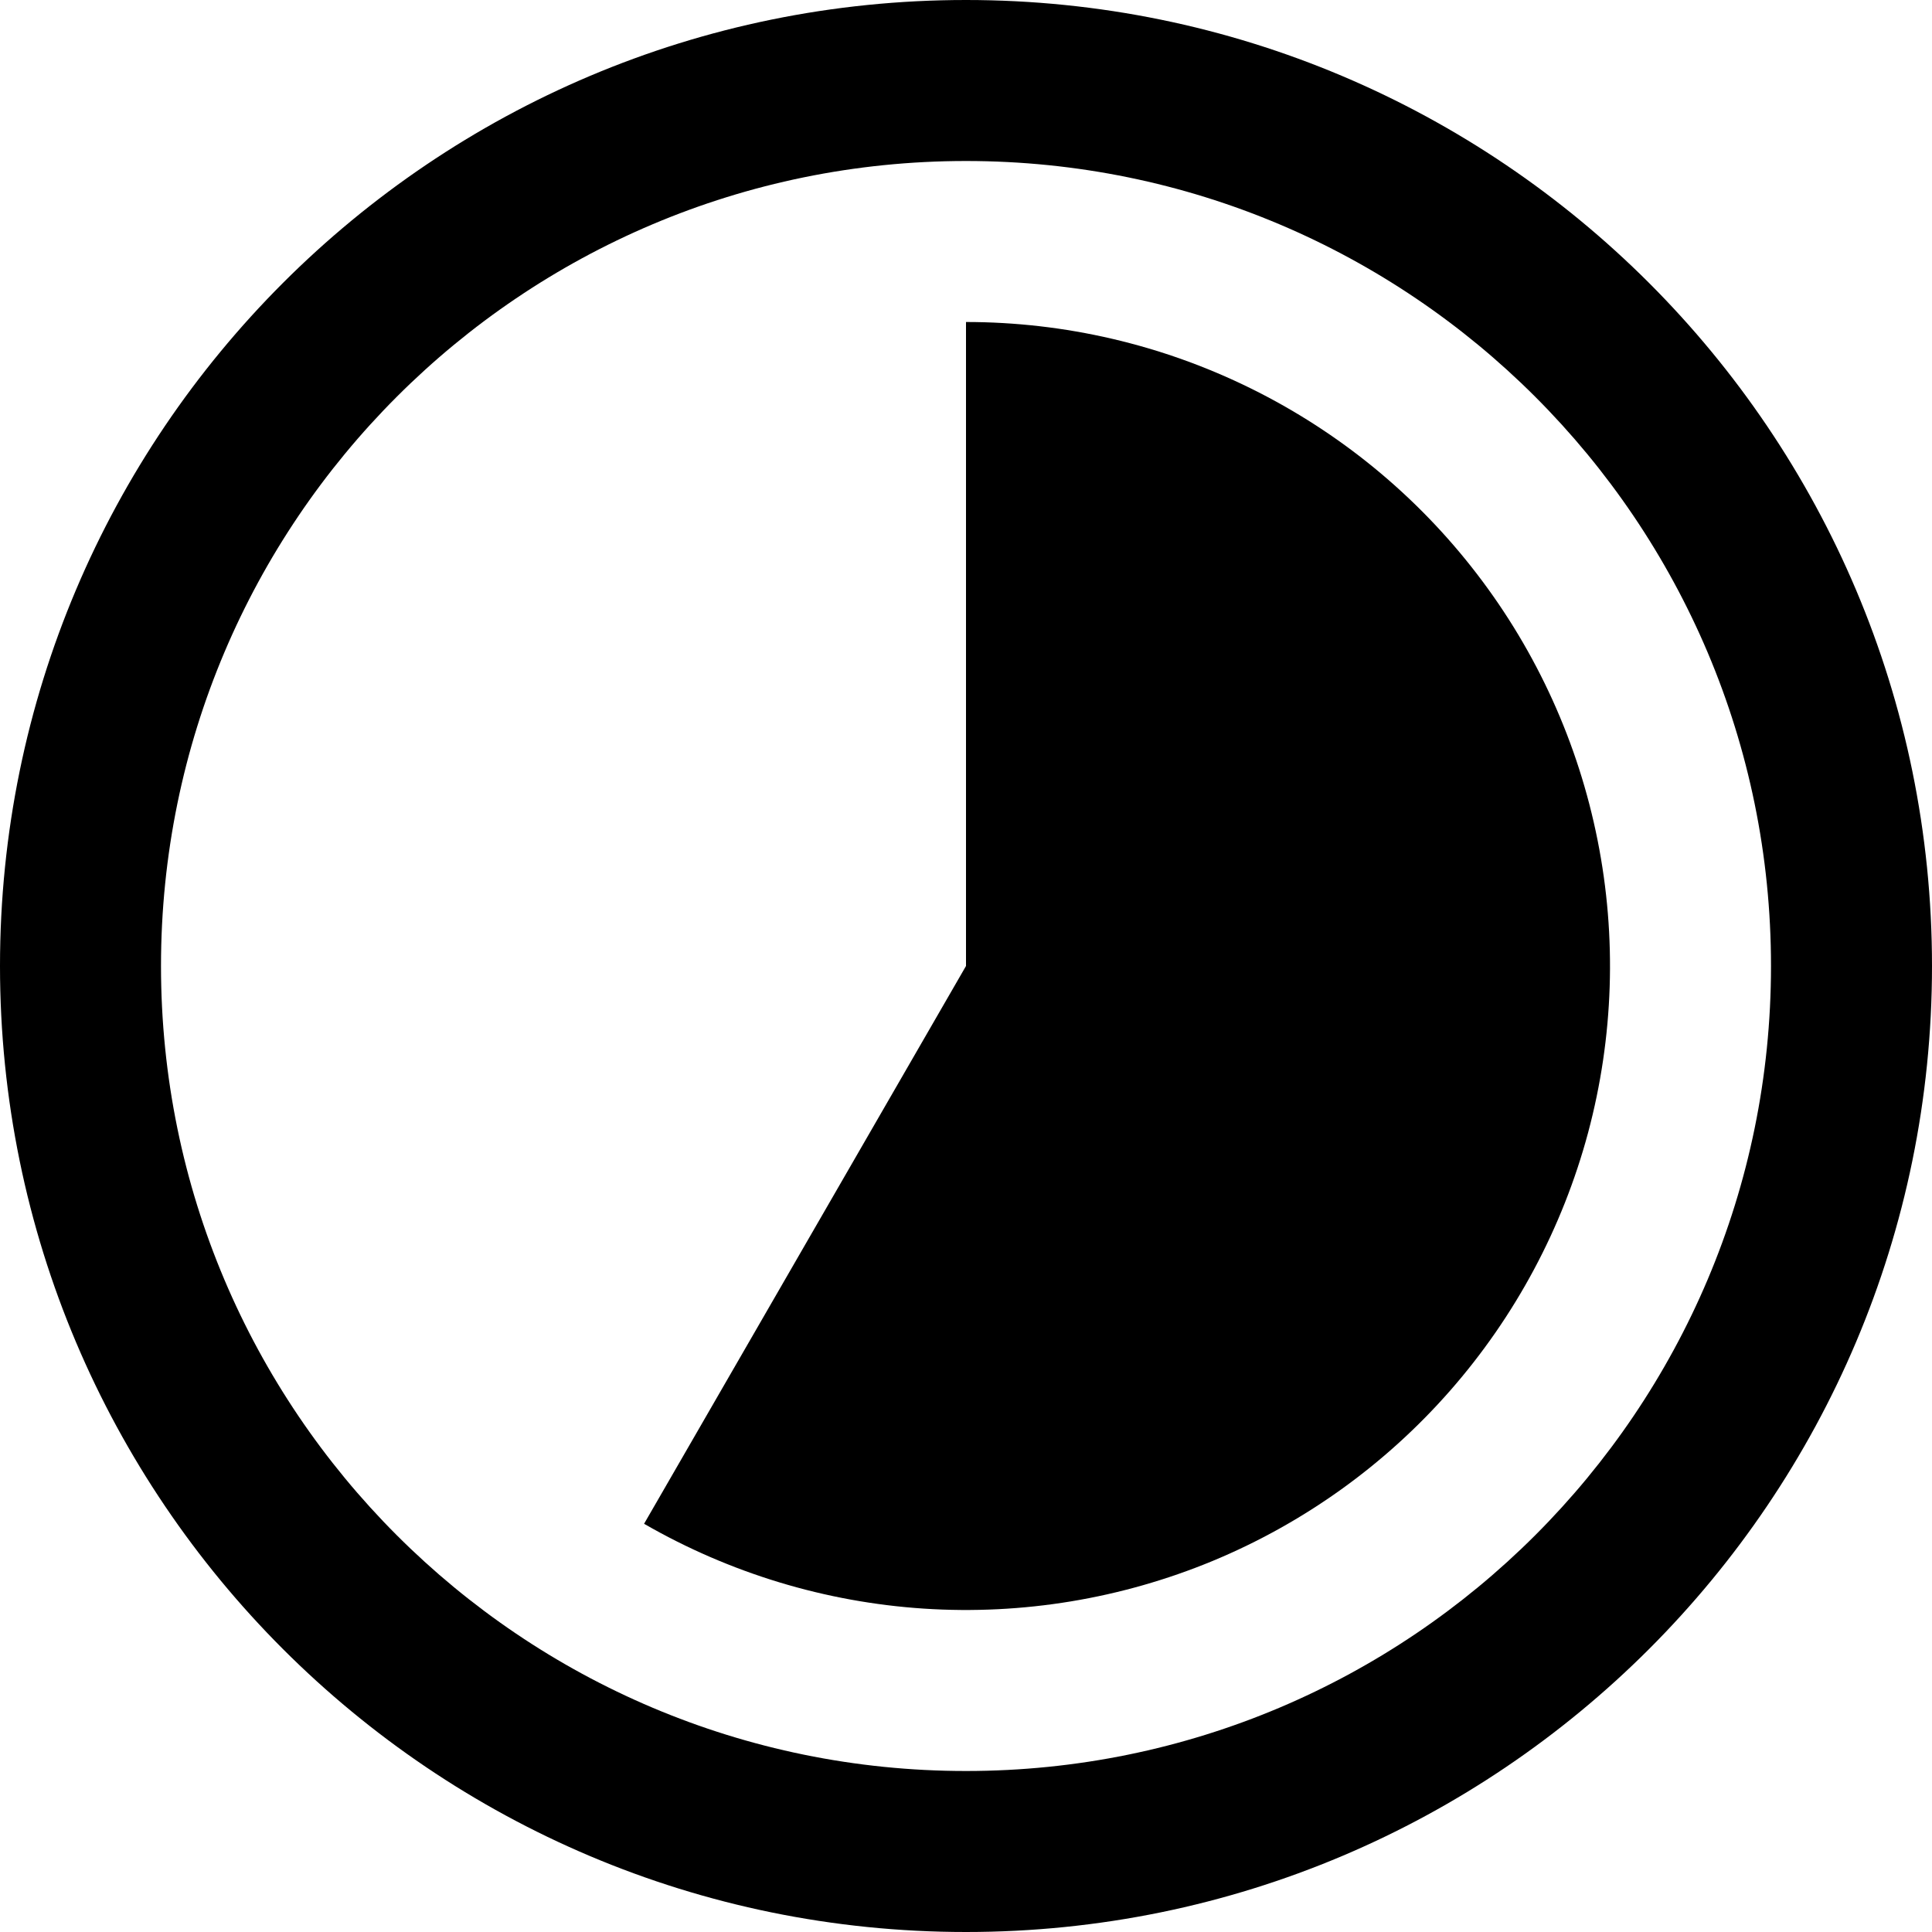 <svg width="24" height="24" viewBox="0 0 24 24" fill="none" xmlns="http://www.w3.org/2000/svg">
<path fill-rule="evenodd" clip-rule="evenodd" d="M12 22C17.523 22 22 17.523 22 12C22 6.477 17.523 2 12 2C6.477 2 2 6.477 2 12C2 17.523 6.477 22 12 22ZM12 24C18.627 24 24 18.627 24 12C24 5.373 18.627 0 12 0C5.373 0 0 5.373 0 12C0 18.627 5.373 24 12 24Z" fill="black"/>
<path d="M12 4C13.227 4 14.438 4.282 15.538 4.825C16.639 5.368 17.6 6.156 18.347 7.13C19.094 8.103 19.607 9.235 19.846 10.439C20.086 11.642 20.045 12.884 19.728 14.07C19.41 15.255 18.824 16.351 18.015 17.274C17.206 18.197 16.196 18.921 15.063 19.391C13.929 19.86 12.703 20.063 11.478 19.983C10.254 19.903 9.064 19.542 8.001 18.929L12 12V4Z" fill="black"/>
</svg>
